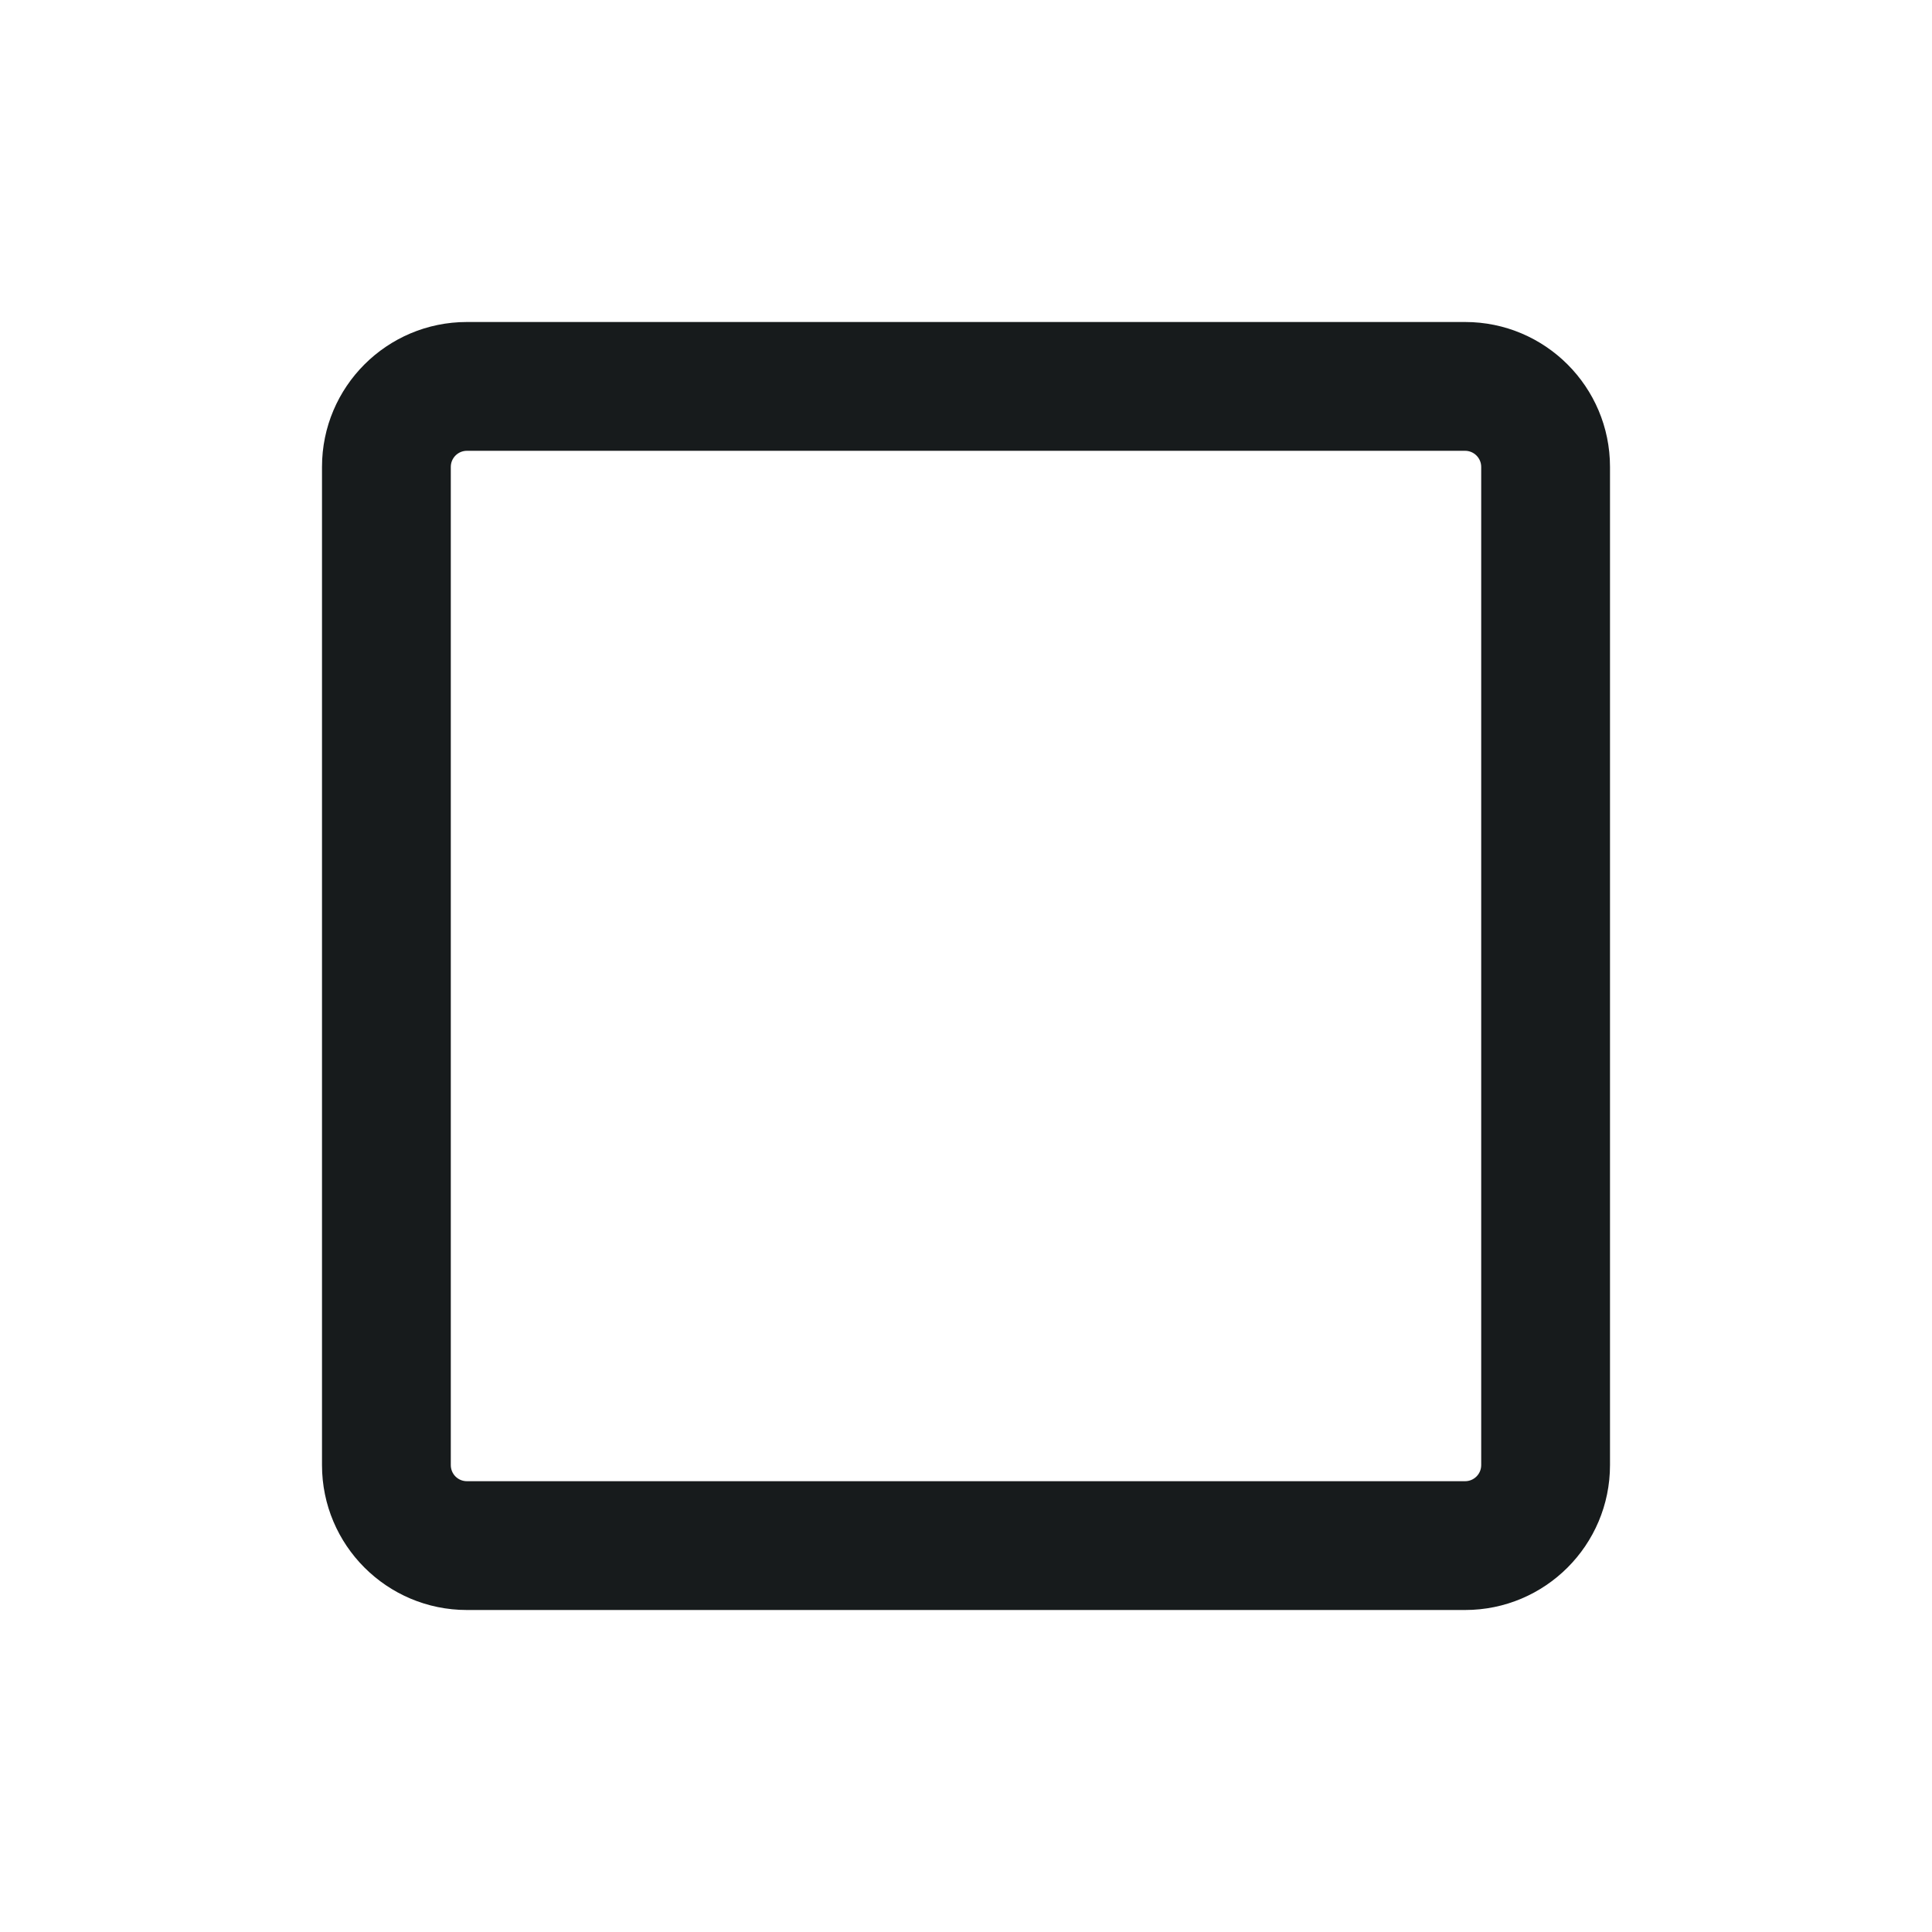 <svg width="24" height="24" viewBox="0 0 24 24" fill="none" xmlns="http://www.w3.org/2000/svg">
<path fill-rule="evenodd" clip-rule="evenodd" d="M4 5.8C4 4.806 4.806 4 5.8 4H18.2C19.194 4 20 4.806 20 5.8V18.2C20 19.194 19.194 20 18.2 20H5.8C4.806 20 4 19.194 4 18.2V5.8ZM5.8 5.6C5.689 5.6 5.6 5.69 5.6 5.8V18.2C5.6 18.311 5.689 18.4 5.8 18.4H18.2C18.31 18.4 18.4 18.311 18.4 18.2V5.8C18.4 5.69 18.31 5.6 18.2 5.6H5.8Z" fill="#171B1C"/>
</svg>
